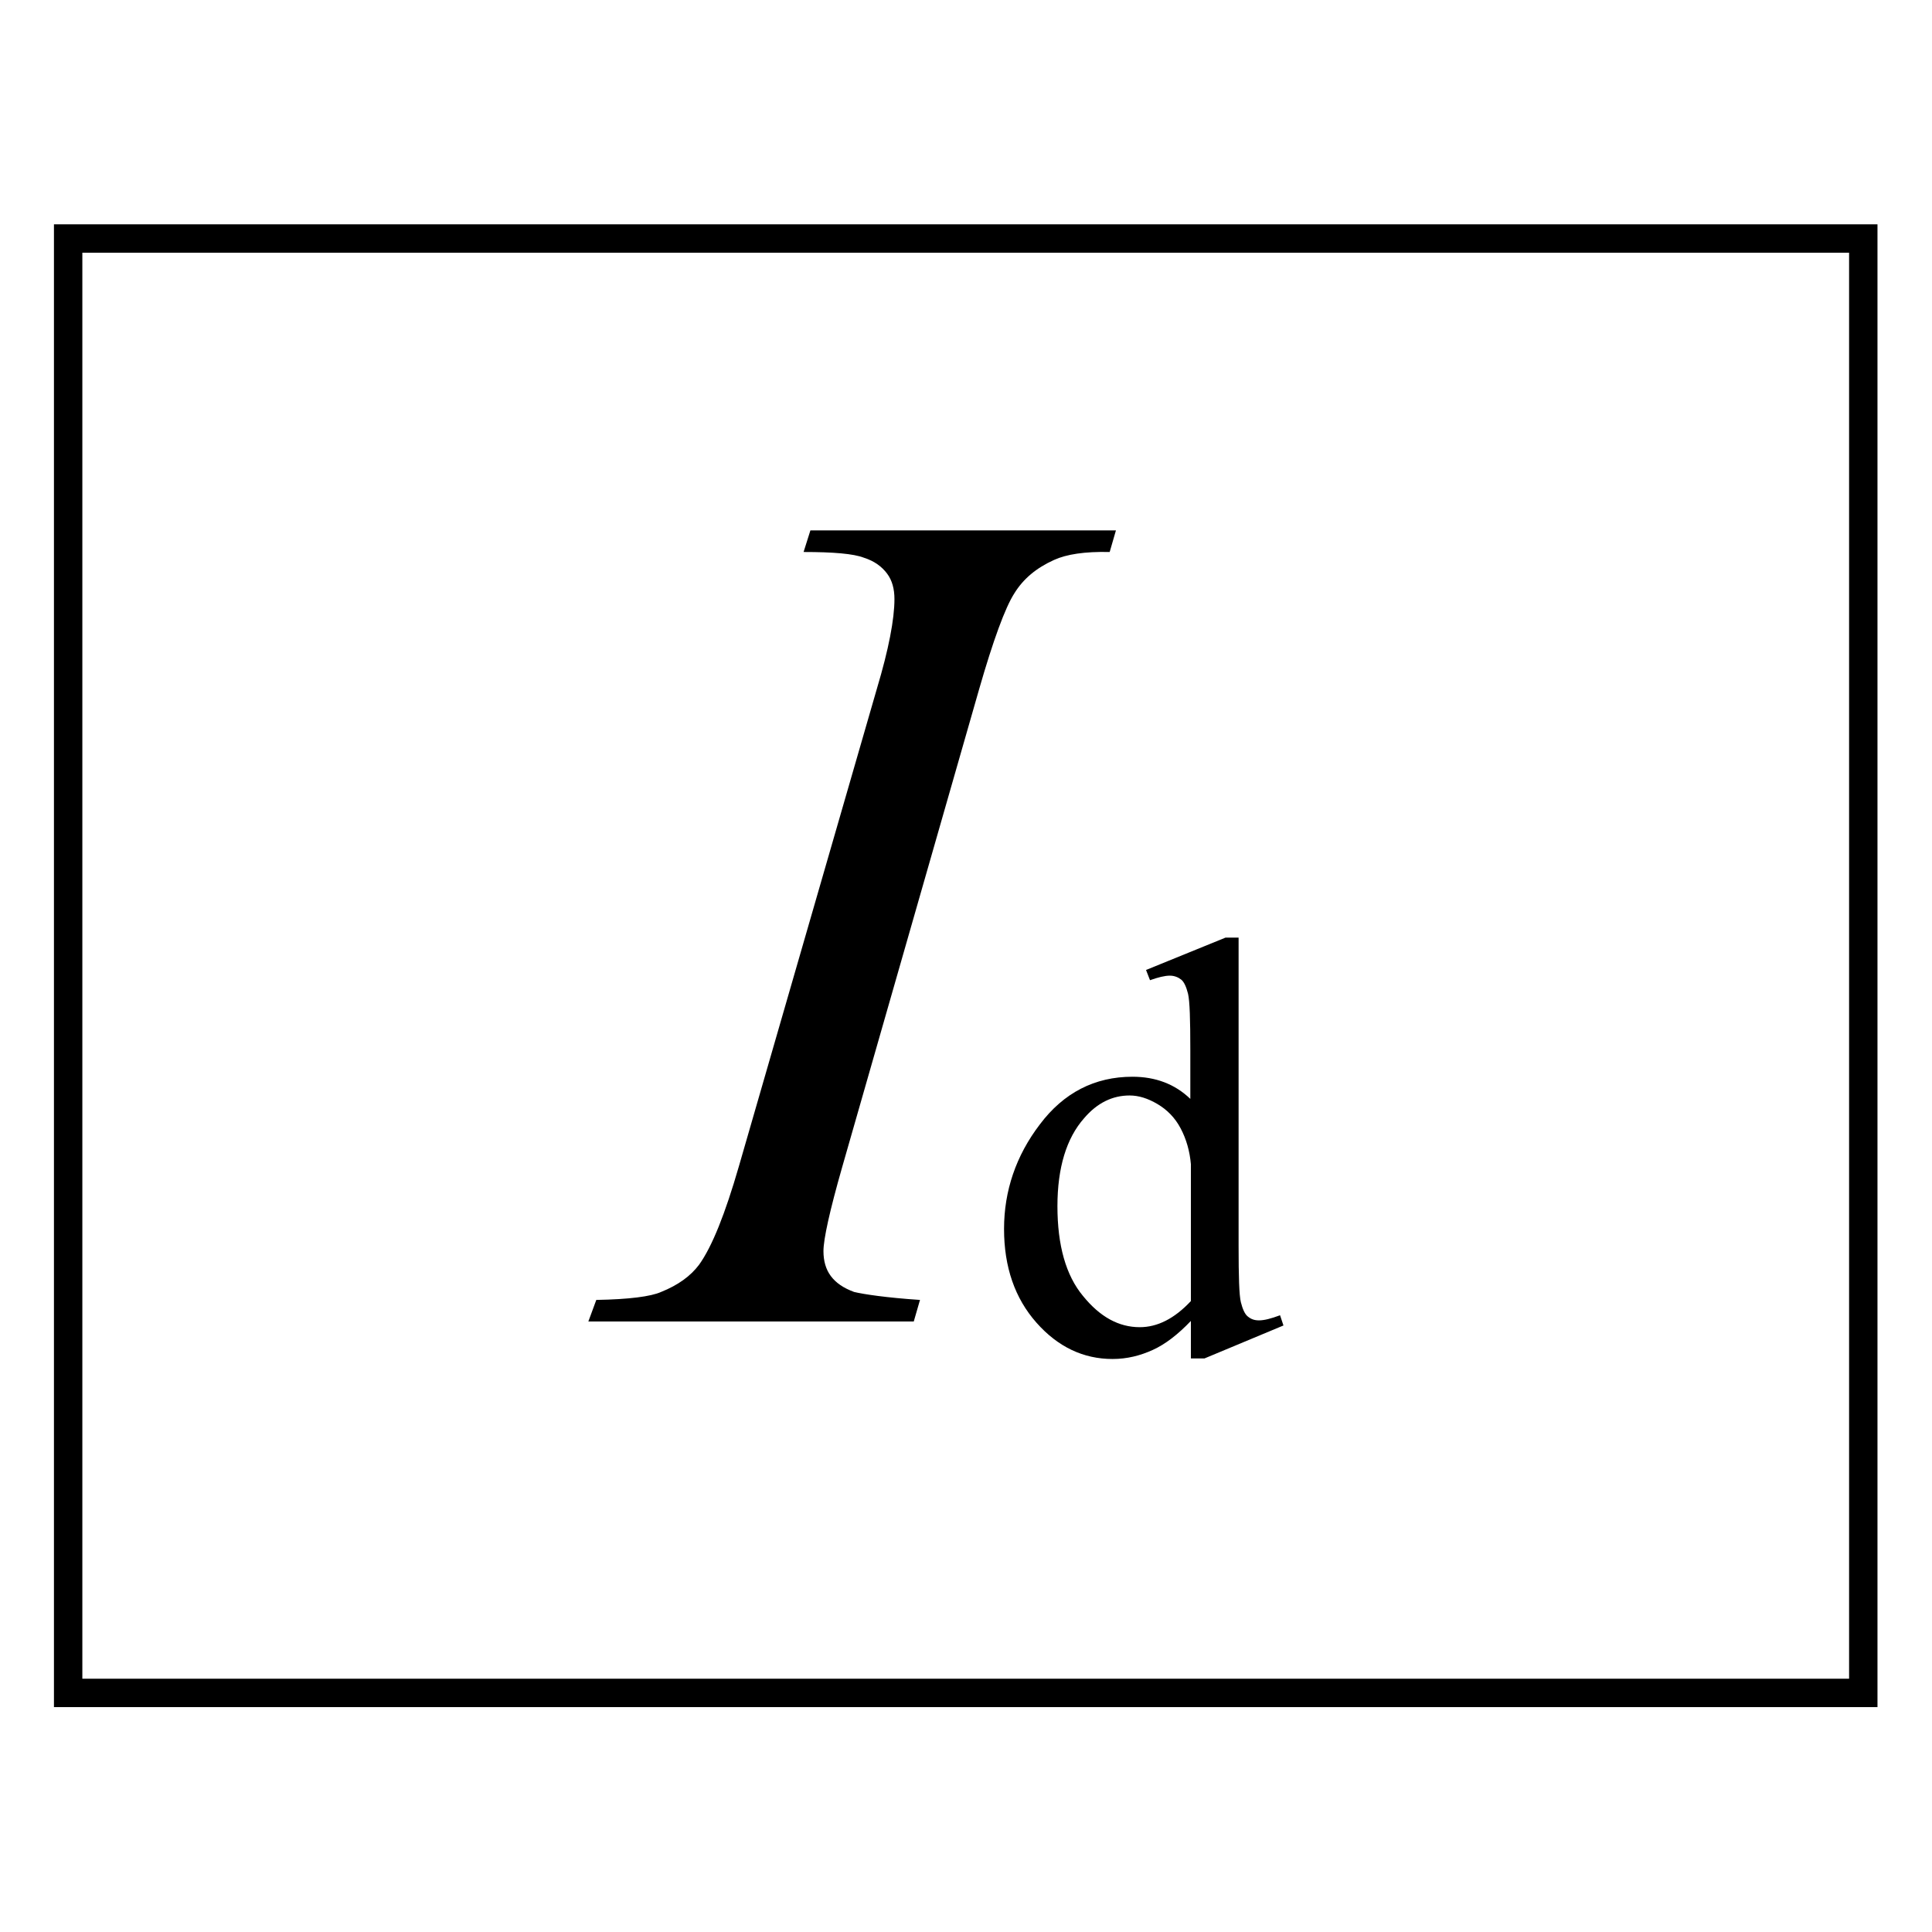 <?xml version="1.0" encoding="utf-8"?>
<!-- Generator: Adobe Illustrator 19.0.0, SVG Export Plug-In . SVG Version: 6.00 Build 0)  -->
<svg version="1.1" id="图层_1" xmlns="http://www.w3.org/2000/svg" xmlns:xlink="http://www.w3.org/1999/xlink" x="0px" y="0px"
	 viewBox="0 0 340.2 340.2" style="enable-background:new 0 0 340.2 340.2;" xml:space="preserve">
<style type="text/css">
	.st0{fill:none;stroke:#000000;stroke-width:5;stroke-miterlimit:10;}
</style>
<rect id="XMLID_1_" x="12" y="42" class="st0" width="316.1" height="256.1"/>
<g id="XMLID_4_">
	<path id="XMLID_5_" d="M162,228.9l-1.1,3.8h-57.3l1.4-3.8c5.8-0.1,9.6-0.6,11.4-1.4c3-1.2,5.2-2.8,6.7-4.8c2.3-3.2,4.6-9,7-17.3
		l24.3-84.1c2.1-7,3.1-12.3,3.1-15.8c0-1.8-0.4-3.3-1.3-4.5c-0.9-1.2-2.2-2.2-4.1-2.8c-1.8-0.7-5.4-1-10.6-1l1.2-3.8h53.8l-1.1,3.8
		c-4.4-0.1-7.6,0.4-9.8,1.4c-3.1,1.4-5.4,3.3-7,5.9c-1.6,2.5-3.7,8.2-6.2,16.9l-24.1,84.1c-2.2,7.7-3.3,12.7-3.3,14.8
		c0,1.7,0.4,3.2,1.3,4.4c0.9,1.2,2.2,2.1,4.1,2.8C152.1,227.9,156,228.5,162,228.9z"/>
</g>
<g id="XMLID_2_">
	<path id="XMLID_7_" d="M209.7,232.6c-2.3,2.4-4.5,4.1-6.7,5.1s-4.5,1.6-7.1,1.6c-5.1,0-9.6-2.1-13.4-6.4c-3.8-4.3-5.7-9.8-5.7-16.5
		s2.1-12.9,6.3-18.4c4.2-5.6,9.7-8.4,16.3-8.4c4.1,0,7.5,1.3,10.2,3.9v-8.6c0-5.4-0.1-8.6-0.4-9.9c-0.3-1.2-0.7-2.1-1.2-2.5
		s-1.2-0.7-2-0.7c-0.9,0-2.1,0.3-3.5,0.8l-0.7-1.8l14-5.7h2.3v54.2c0,5.5,0.1,8.8,0.4,10c0.3,1.2,0.7,2.1,1.2,2.5
		c0.6,0.5,1.2,0.7,2,0.7c0.9,0,2.1-0.3,3.7-0.9l0.6,1.8l-13.9,5.8h-2.4L209.7,232.6L209.7,232.6z M209.7,229.1V205
		c-0.2-2.3-0.8-4.4-1.8-6.3s-2.4-3.3-4.1-4.3c-1.7-1-3.3-1.5-4.9-1.5c-3,0-5.7,1.3-8,4c-3.1,3.5-4.7,8.7-4.7,15.5
		c0,6.9,1.5,12.2,4.5,15.8c3,3.7,6.3,5.5,10,5.5C203.8,233.7,206.8,232.2,209.7,229.1z"/>
</g>
</svg>
